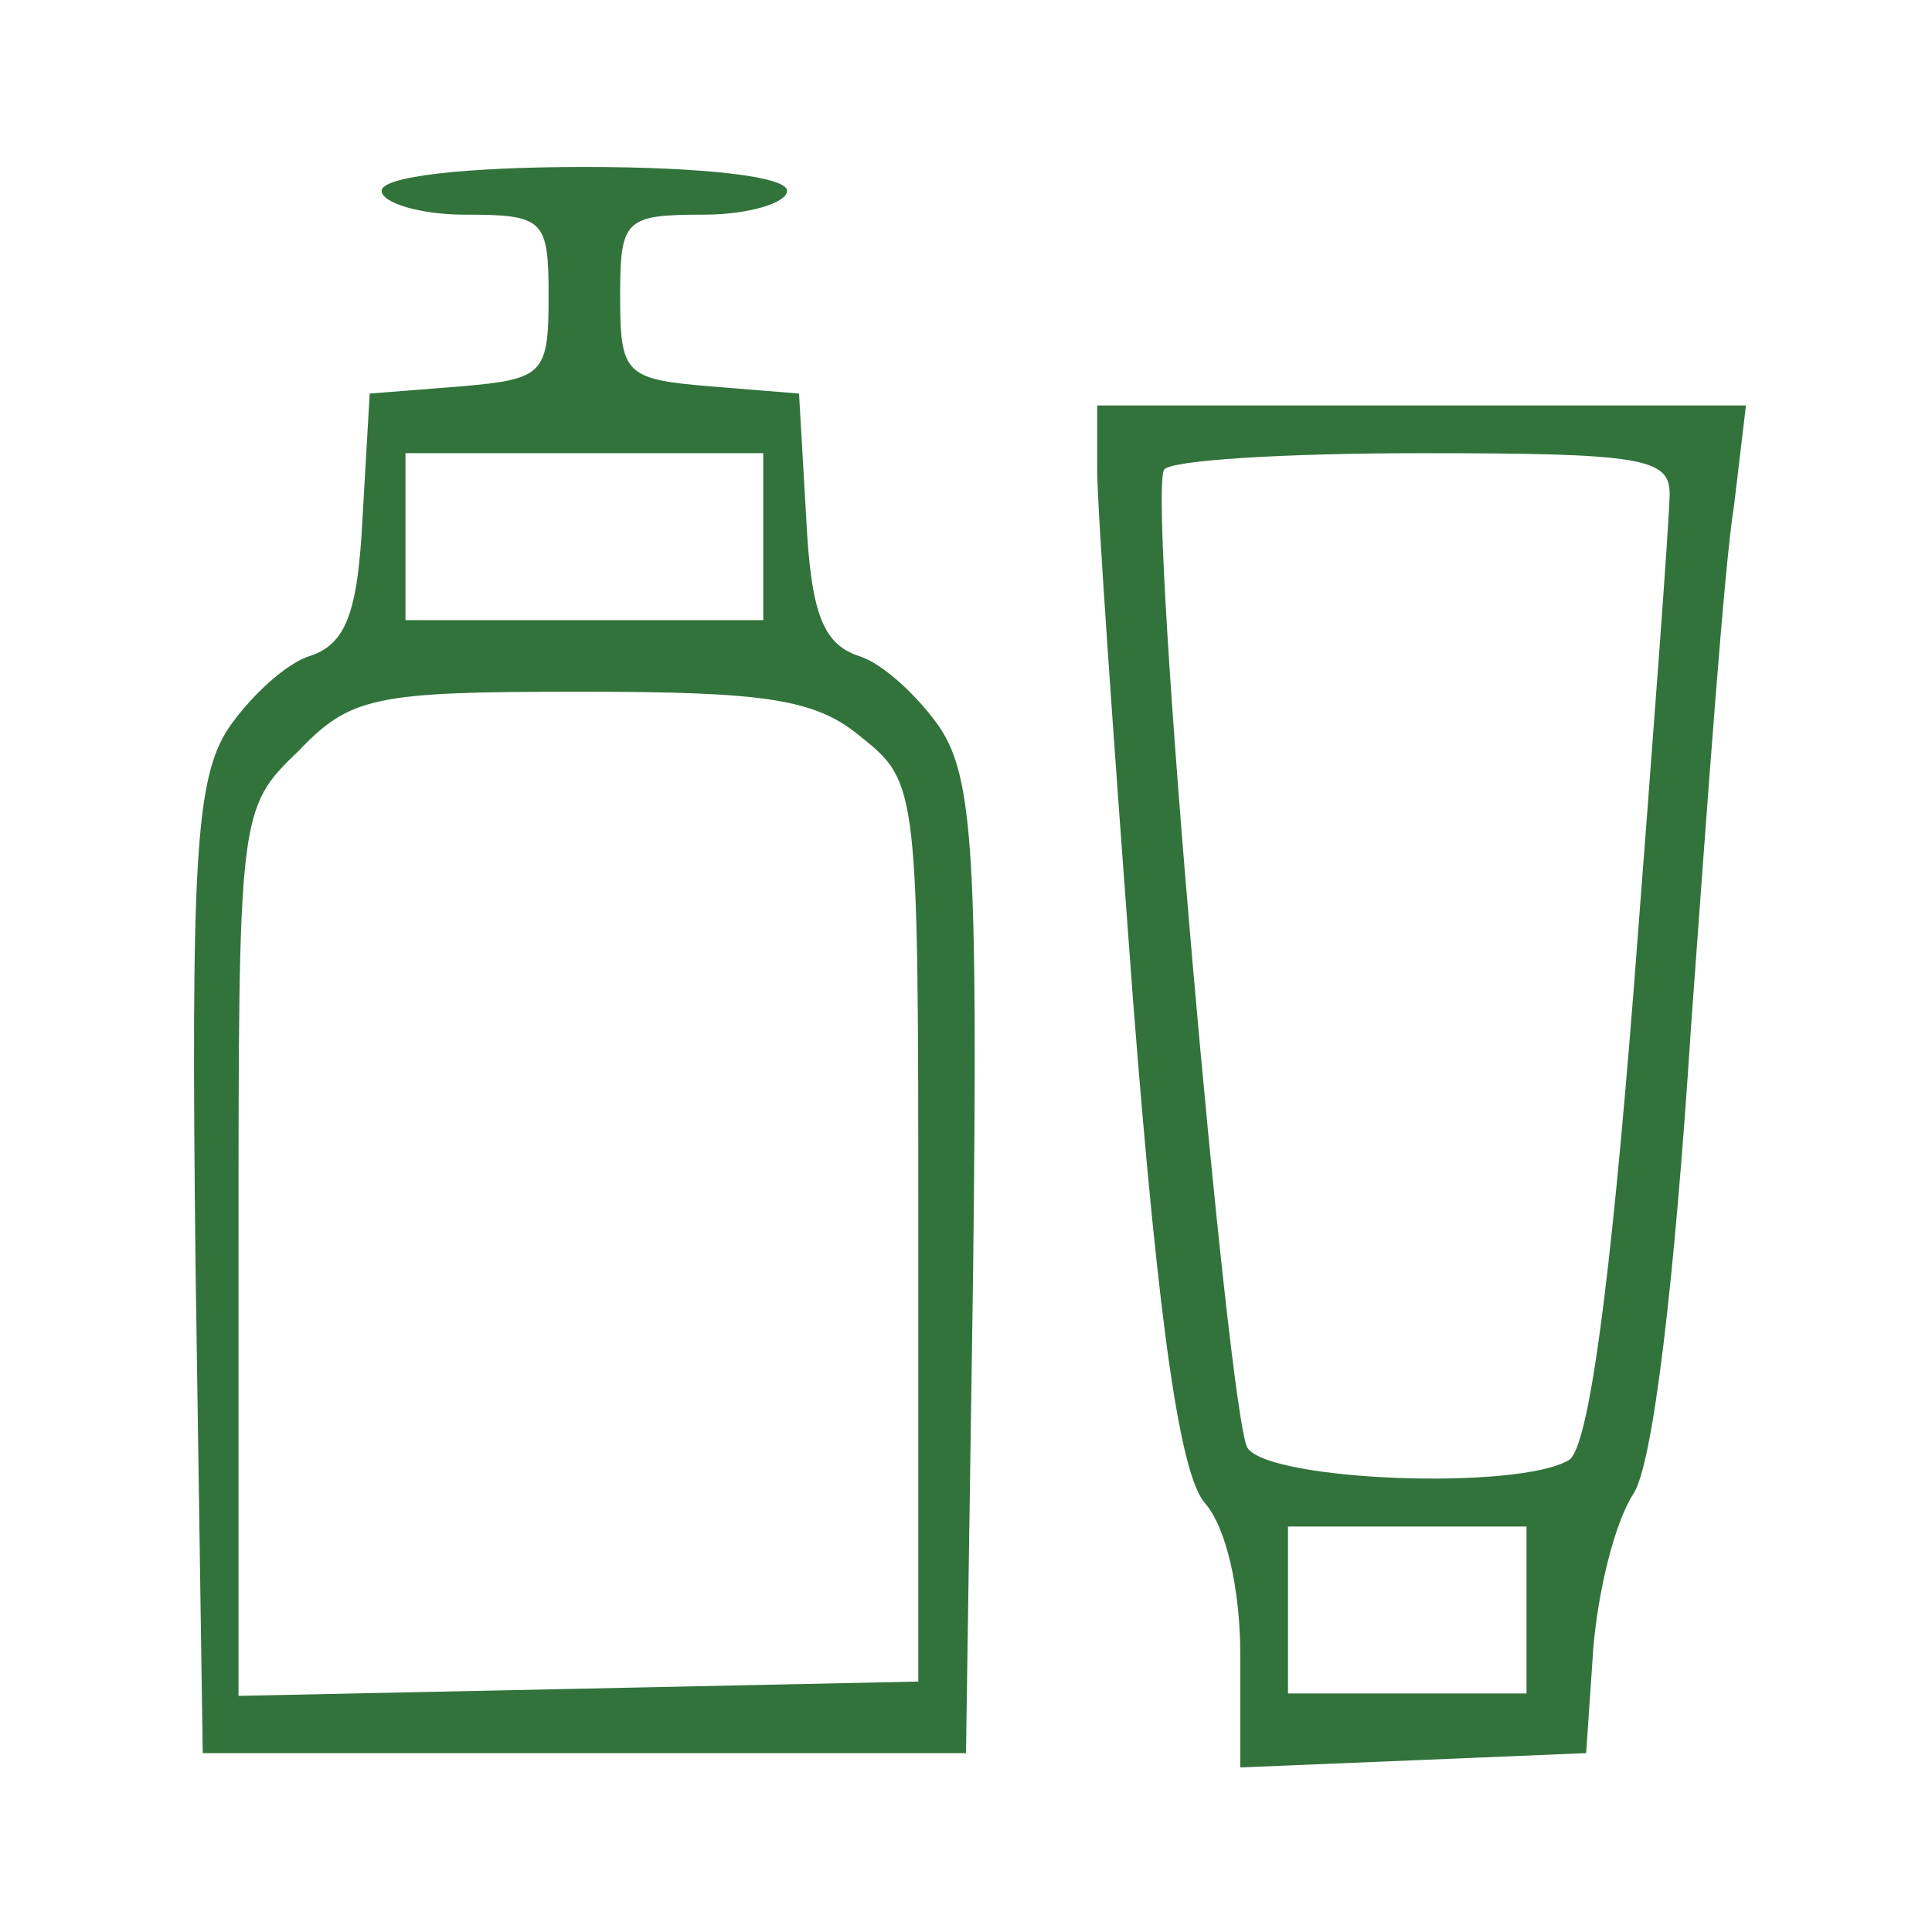 <?xml version="1.0" standalone="no"?>
<!DOCTYPE svg PUBLIC "-//W3C//DTD SVG 20010904//EN"
 "http://www.w3.org/TR/2001/REC-SVG-20010904/DTD/svg10.dtd">
<svg version="1.0" xmlns="http://www.w3.org/2000/svg"
 width="81pt" height="81pt" viewBox="0 0 81 81"
 preserveAspectRatio="xMidYMid meet">

<g transform="translate(0,81) scale(0.1,-0.1)"
fill="#32733c" stroke="none">
<path d="M160 730 c0 -5 16 -10 35 -10 33 0 35 -2 35 -34 0 -33 -2 -35 -37
-38 l-38 -3 -3 -52 c-2 -40 -7 -53 -22 -58 -10 -3 -25 -17 -34 -30 -14 -21
-16 -55 -14 -227 l3 -203 160 0 160 0 3 203 c2 172 0 206 -14 227 -9 13 -24
27 -34 30 -15 5 -20 18 -22 58 l-3 52 -37 3 c-36 3 -38 5 -38 38 0 32 2 34 35
34 19 0 35 5 35 10 0 6 -35 10 -85 10 -50 0 -85 -4 -85 -10z m160 -145 l0 -35
-75 0 -75 0 0 35 0 35 75 0 75 0 0 -35z m41 -84 c24 -19 24 -22 24 -208 l0
-188 -142 -3 -143 -3 0 186 c0 184 0 186 25 210 22 23 32 25 118 25 78 0 99
-3 118 -19z"/>
<path d="M460 613 c0 -16 7 -115 15 -222 11 -141 20 -199 30 -211 9 -10 15
-36 15 -64 l0 -47 73 3 72 3 3 44 c2 24 9 53 17 65 8 13 17 87 24 196 7 96 14
194 18 218 l5 42 -136 0 -136 0 0 -27z m240 -10 c0 -10 -7 -103 -15 -207 -10
-127 -19 -192 -27 -198 -21 -13 -126 -9 -135 5 -8 13 -42 396 -35 410 2 4 50
7 108 7 92 0 104 -2 104 -17z m-60 -468 l0 -35 -50 0 -50 0 0 35 0 35 50 0 50
0 0 -35z"/>
</g>
</svg>
